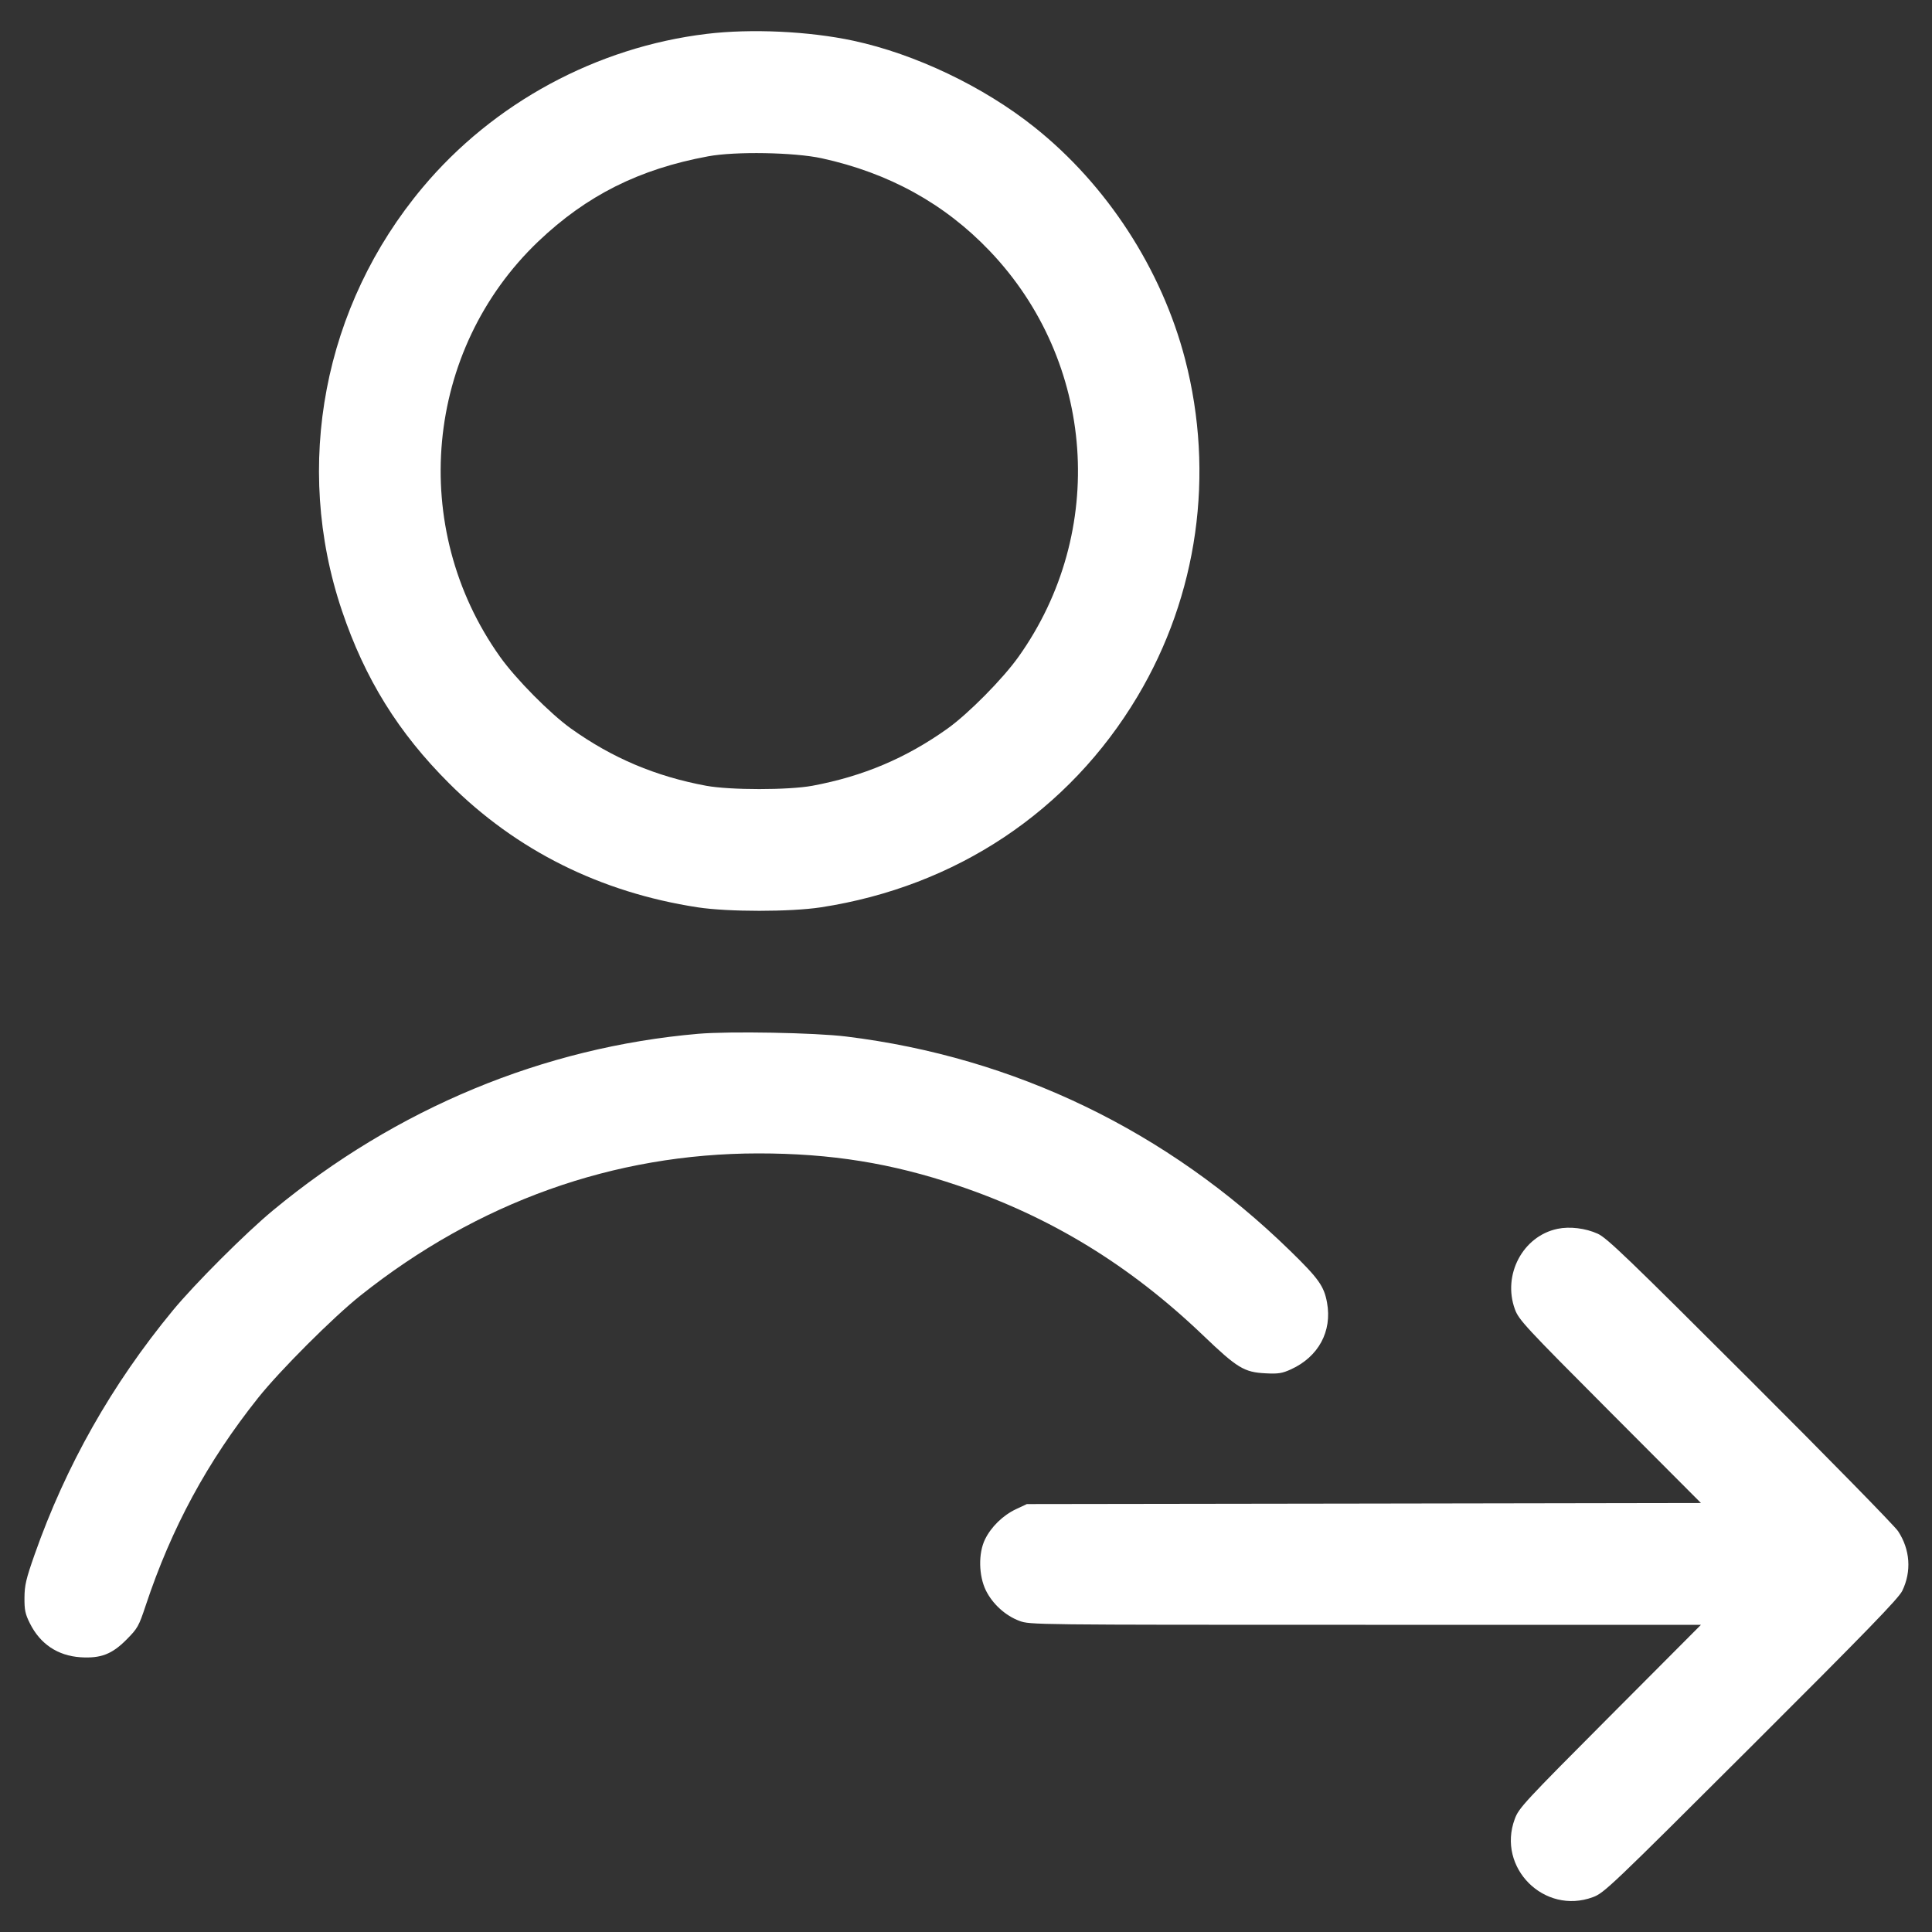 <svg xmlns="http://www.w3.org/2000/svg" width="24" height="24" viewBox="0 0 24 24" version="1.1" id="Following-1--Streamline-Ultimate.svg">
	<rect x="0" y="0" width="24" height="24" fill="#333333" stroke="none"/>
	<path d="M8.777 0.421C7.411 0.586 6.131 1.278 5.251 2.328C4.018 3.798 3.64 5.782 4.247 7.584C4.533 8.433 4.949 9.103 5.58 9.732C6.413 10.564 7.46 11.086 8.666 11.271C9.044 11.329 9.82 11.329 10.198 11.271C11.876 11.013 13.278 10.079 14.13 8.652C14.88 7.395 15.092 5.892 14.722 4.464C14.431 3.344 13.751 2.297 12.848 1.578C12.216 1.075 11.372 0.672 10.601 0.506C10.051 0.388 9.329 0.354 8.777 0.421M8.796 1.942C7.94 2.1 7.287 2.428 6.687 2.999C5.273 4.348 5.07 6.554 6.211 8.158C6.407 8.434 6.836 8.867 7.094 9.051C7.608 9.418 8.144 9.644 8.772 9.761C9.07 9.816 9.794 9.816 10.092 9.761C10.72 9.644 11.256 9.418 11.77 9.051C12.028 8.867 12.457 8.434 12.653 8.158C13.759 6.604 13.608 4.493 12.294 3.117C11.733 2.529 11.041 2.148 10.207 1.966C9.866 1.892 9.133 1.879 8.796 1.942M8.676 12.842C6.753 13.008 4.924 13.767 3.392 15.035C3.054 15.314 2.418 15.95 2.146 16.28C1.39 17.197 0.819 18.205 0.429 19.314C0.323 19.616 0.305 19.694 0.304 19.848C0.303 20 0.313 20.05 0.372 20.167C0.499 20.422 0.717 20.568 0.999 20.587C1.252 20.603 1.391 20.55 1.573 20.366C1.709 20.229 1.724 20.203 1.81 19.944C2.131 18.978 2.575 18.158 3.207 17.364C3.477 17.025 4.137 16.365 4.476 16.095C5.937 14.932 7.625 14.329 9.42 14.328C10.322 14.328 11.076 14.449 11.899 14.727C13.05 15.115 14.032 15.715 14.944 16.587C15.371 16.996 15.455 17.047 15.724 17.06C15.881 17.068 15.928 17.06 16.038 17.01C16.379 16.854 16.55 16.538 16.485 16.182C16.448 15.978 16.382 15.884 16.028 15.539C14.502 14.049 12.605 13.133 10.512 12.876C10.126 12.828 9.063 12.809 8.676 12.842M19.348 15.265C18.917 15.355 18.662 15.837 18.819 16.265C18.867 16.395 18.94 16.475 20 17.538L21.13 18.671 16.943 18.678L12.756 18.684 12.62 18.748C12.46 18.823 12.312 18.967 12.236 19.123C12.152 19.295 12.157 19.573 12.247 19.757C12.33 19.925 12.489 20.07 12.663 20.135C12.793 20.184 12.83 20.184 16.962 20.184L21.13 20.184 20 21.318C18.929 22.393 18.867 22.46 18.817 22.596C18.592 23.201 19.183 23.791 19.788 23.567C19.926 23.516 20.003 23.443 21.751 21.699C23.19 20.263 23.582 19.859 23.63 19.763C23.748 19.522 23.729 19.248 23.578 19.02C23.534 18.954 22.707 18.109 21.739 17.143C20.222 15.628 19.962 15.378 19.848 15.326C19.697 15.257 19.499 15.233 19.348 15.265" stroke="none" fill="#ffffff" fill-rule="evenodd"></path>
</svg>